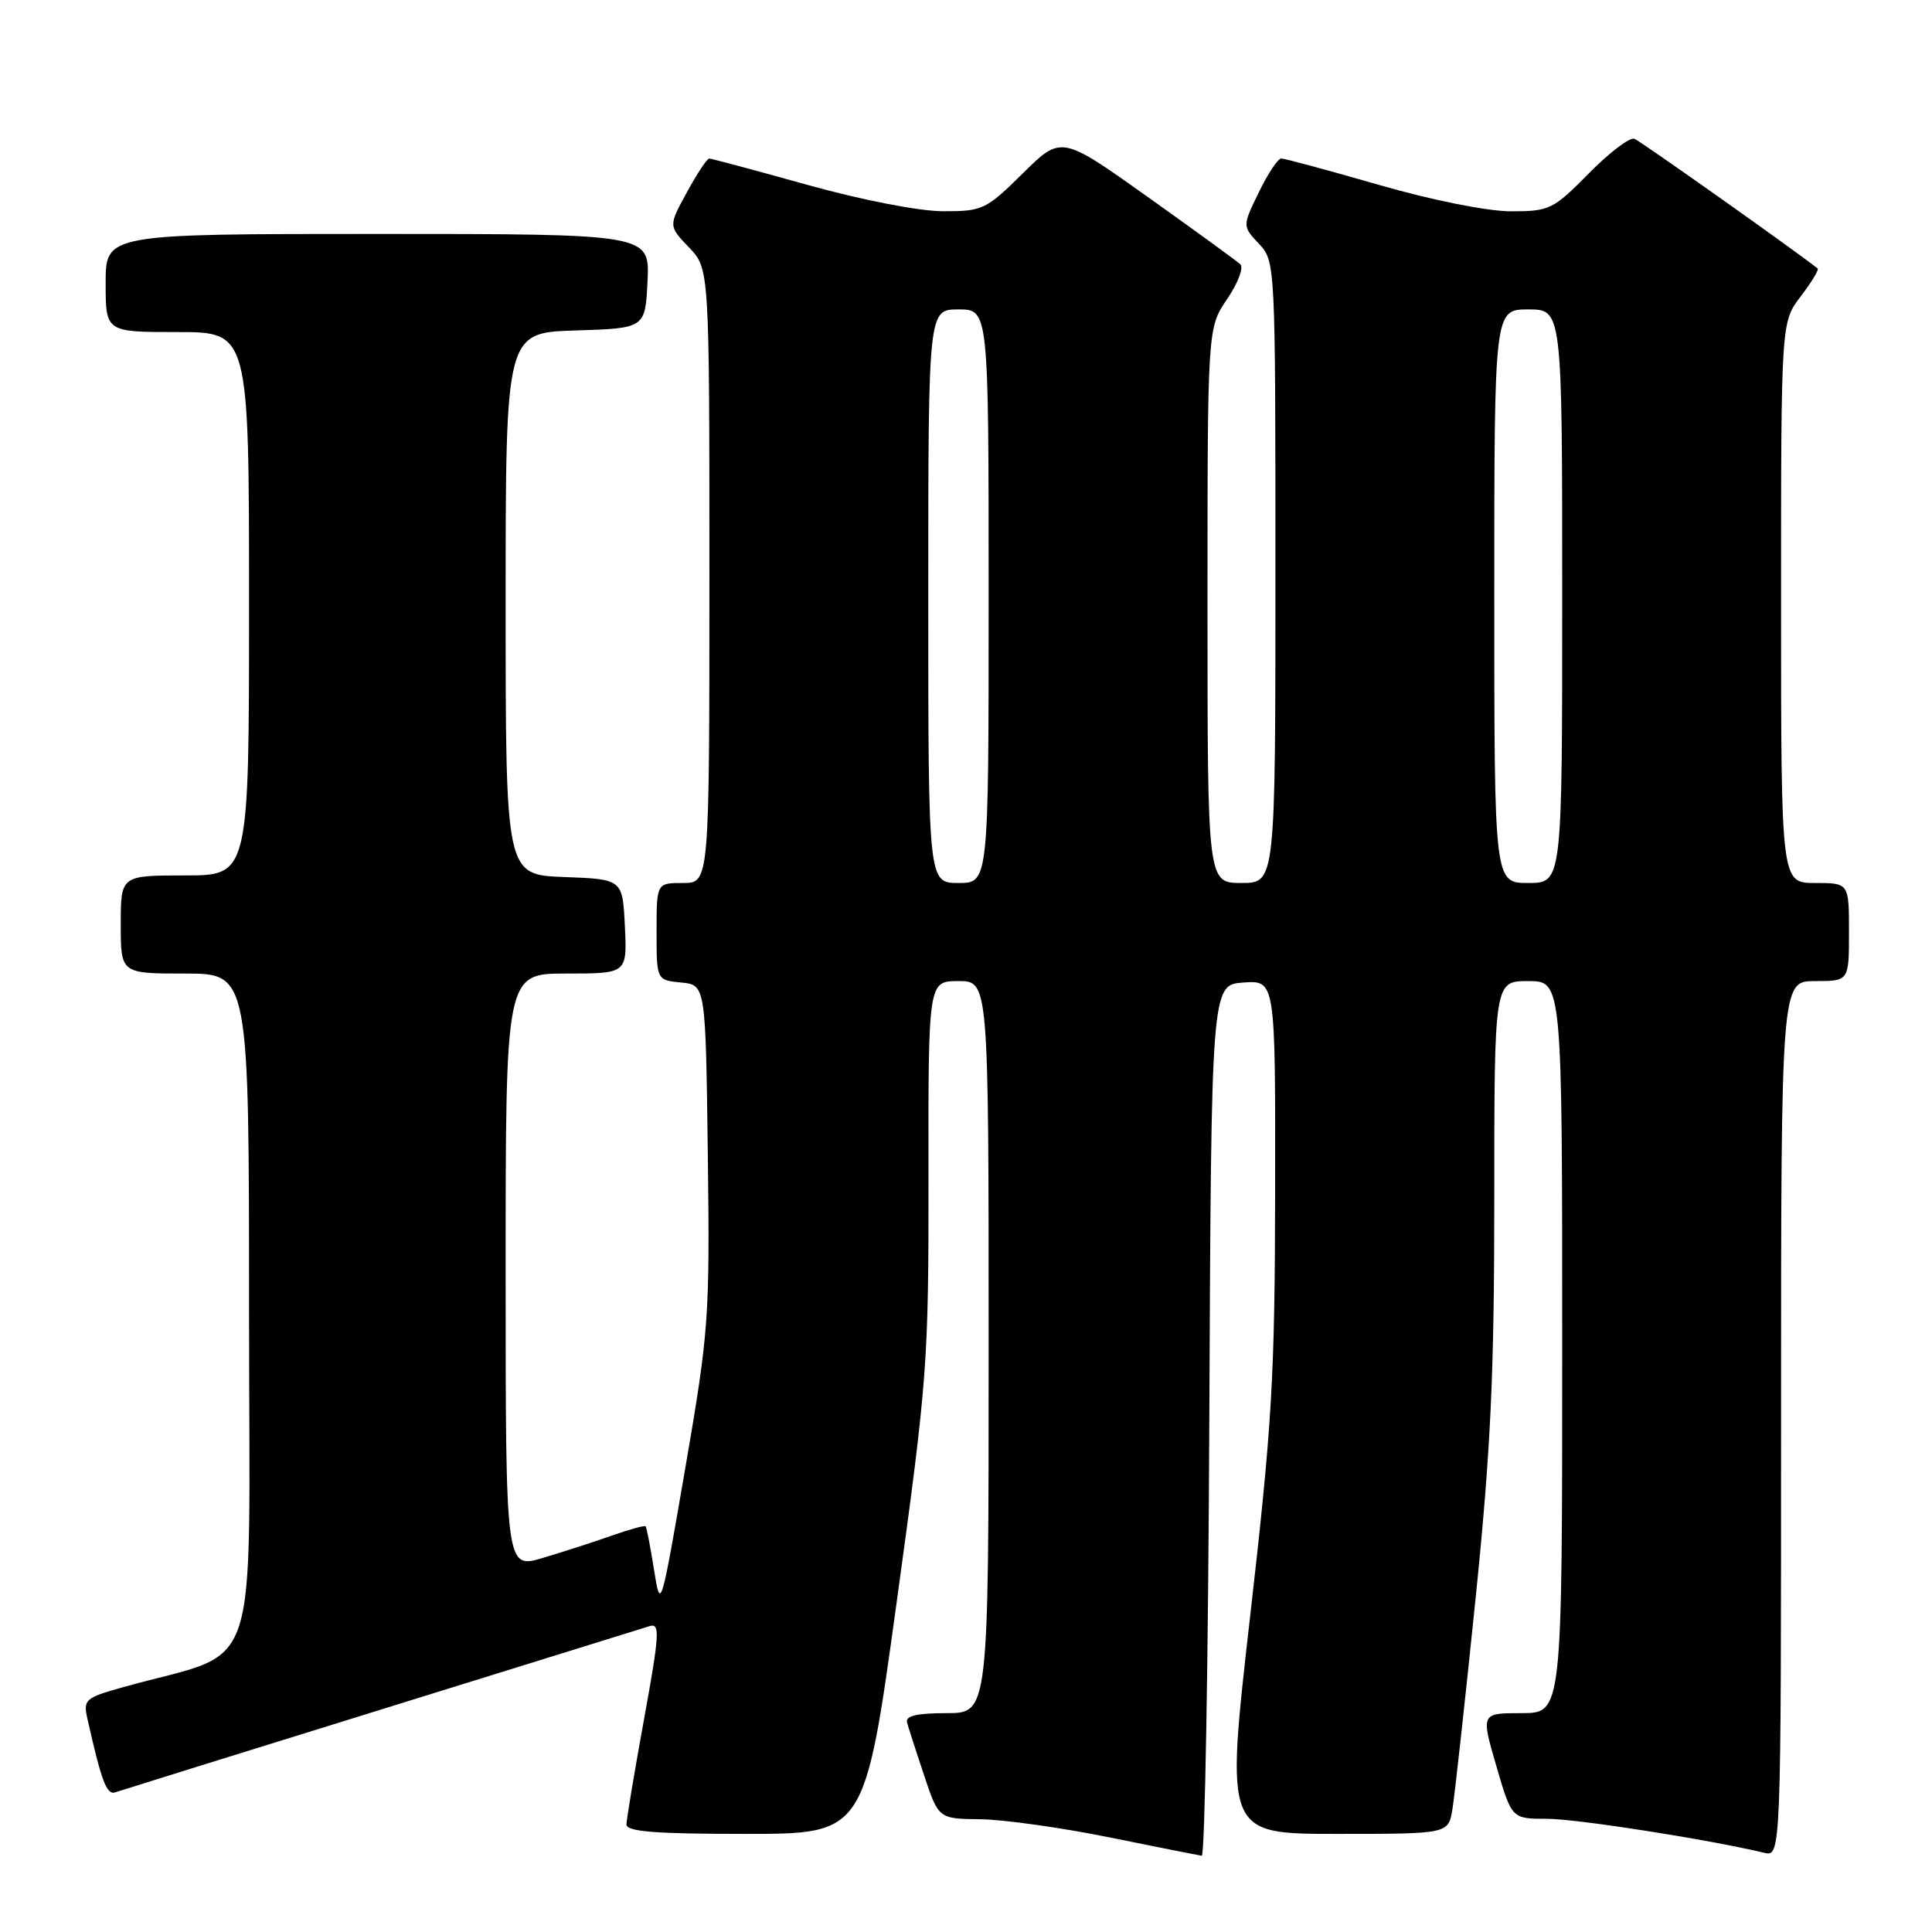 <?xml version="1.0" encoding="UTF-8" standalone="no"?>
<!DOCTYPE svg PUBLIC "-//W3C//DTD SVG 1.1//EN" "http://www.w3.org/Graphics/SVG/1.1/DTD/svg11.dtd" >
<svg xmlns="http://www.w3.org/2000/svg" xmlns:xlink="http://www.w3.org/1999/xlink" version="1.1" viewBox="0 0 256 256">
 <g >
 <path fill="currentColor"
d=" M 160.24 188.25 C 160.50 130.50 160.50 130.50 164.75 130.19 C 169.00 129.89 169.00 129.89 168.96 157.69 C 168.93 182.46 168.57 188.64 165.64 214.25 C 162.36 243.00 162.36 243.00 177.14 243.00 C 191.91 243.00 191.91 243.00 192.45 239.75 C 192.75 237.96 194.12 225.49 195.50 212.03 C 197.54 192.04 198.00 182.30 198.00 158.78 C 198.00 130.00 198.00 130.00 202.50 130.00 C 207.00 130.00 207.00 130.00 207.00 178.50 C 207.00 227.00 207.00 227.00 201.61 227.00 C 196.23 227.00 196.23 227.00 198.27 234.00 C 200.31 241.00 200.31 241.00 204.96 241.00 C 208.90 241.00 226.23 243.71 233.75 245.50 C 236.00 246.04 236.00 246.04 236.00 188.02 C 236.00 130.00 236.00 130.00 240.50 130.00 C 245.00 130.00 245.00 130.00 245.00 123.50 C 245.00 117.00 245.00 117.00 240.50 117.00 C 236.00 117.00 236.00 117.00 236.00 79.84 C 236.00 42.69 236.00 42.69 238.60 39.28 C 240.03 37.40 241.04 35.74 240.85 35.58 C 238.28 33.50 217.38 18.70 216.57 18.39 C 215.96 18.15 213.24 20.22 210.52 22.98 C 205.81 27.76 205.32 28.00 200.23 28.00 C 197.10 28.00 189.84 26.55 182.72 24.50 C 176.03 22.57 170.21 21.00 169.77 21.00 C 169.33 21.00 167.99 23.02 166.80 25.48 C 164.62 29.96 164.62 29.96 166.81 32.30 C 168.99 34.62 169.00 34.81 169.00 75.81 C 169.00 117.00 169.00 117.00 164.50 117.00 C 160.00 117.00 160.00 117.00 160.00 80.23 C 160.00 43.46 160.00 43.46 162.60 39.63 C 164.03 37.53 164.82 35.45 164.35 35.02 C 163.88 34.58 158.35 30.56 152.06 26.08 C 140.62 17.94 140.62 17.94 135.53 22.97 C 130.66 27.78 130.20 28.00 124.97 27.99 C 121.81 27.99 114.22 26.51 107.00 24.50 C 100.12 22.58 94.27 21.01 93.98 21.01 C 93.69 21.00 92.36 23.01 91.02 25.47 C 88.57 29.94 88.57 29.94 91.29 32.78 C 94.00 35.61 94.00 35.61 94.00 76.30 C 94.00 117.00 94.00 117.00 90.50 117.00 C 87.00 117.00 87.00 117.00 87.00 123.44 C 87.00 129.87 87.00 129.87 90.25 130.19 C 93.50 130.50 93.50 130.50 93.79 153.00 C 94.06 174.56 93.94 176.30 90.81 194.50 C 87.56 213.37 87.53 213.46 86.66 208.00 C 86.18 204.97 85.68 202.38 85.55 202.24 C 85.42 202.10 83.40 202.65 81.06 203.48 C 78.71 204.31 74.59 205.64 71.90 206.44 C 67.00 207.89 67.00 207.89 67.00 168.45 C 67.00 129.00 67.00 129.00 75.05 129.00 C 83.10 129.00 83.10 129.00 82.80 122.75 C 82.50 116.50 82.50 116.50 74.75 116.21 C 67.00 115.92 67.00 115.92 67.00 80.00 C 67.00 44.08 67.00 44.08 76.25 43.79 C 85.50 43.50 85.50 43.50 85.80 37.25 C 86.10 31.00 86.10 31.00 50.05 31.00 C 14.00 31.00 14.00 31.00 14.00 37.50 C 14.00 44.00 14.00 44.00 23.50 44.00 C 33.00 44.00 33.00 44.00 33.00 80.00 C 33.00 116.00 33.00 116.00 24.50 116.00 C 16.00 116.00 16.00 116.00 16.00 122.50 C 16.00 129.00 16.00 129.00 24.50 129.00 C 33.00 129.00 33.00 129.00 33.00 173.93 C 33.00 224.08 34.94 218.32 16.24 223.58 C 11.26 224.98 11.01 225.21 11.59 227.78 C 13.45 236.06 14.14 237.89 15.28 237.49 C 15.95 237.26 31.80 232.32 50.50 226.52 C 69.20 220.72 85.21 215.75 86.08 215.47 C 87.48 215.03 87.39 216.52 85.35 227.74 C 84.07 234.76 83.02 241.06 83.01 241.75 C 83.00 242.70 86.82 243.00 98.80 243.00 C 114.59 243.00 114.59 243.00 118.82 212.25 C 122.91 182.58 123.05 180.59 123.03 155.75 C 123.00 130.00 123.00 130.00 127.00 130.00 C 131.00 130.00 131.00 130.00 131.00 178.50 C 131.00 227.00 131.00 227.00 125.43 227.00 C 121.45 227.00 119.95 227.36 120.19 228.25 C 120.38 228.94 121.39 232.09 122.45 235.25 C 124.37 241.00 124.37 241.00 129.93 241.06 C 132.99 241.10 140.68 242.18 147.00 243.46 C 153.32 244.74 158.83 245.84 159.24 245.90 C 159.65 245.95 160.10 220.01 160.24 188.25 Z  M 123.00 79.00 C 123.00 41.00 123.00 41.00 127.00 41.00 C 131.00 41.00 131.00 41.00 131.00 79.00 C 131.00 117.00 131.00 117.00 127.00 117.00 C 123.00 117.00 123.00 117.00 123.00 79.00 Z  M 198.00 79.00 C 198.00 41.00 198.00 41.00 202.50 41.00 C 207.00 41.00 207.00 41.00 207.00 79.00 C 207.00 117.00 207.00 117.00 202.50 117.00 C 198.00 117.00 198.00 117.00 198.00 79.00 Z "/>
</g>
</svg>